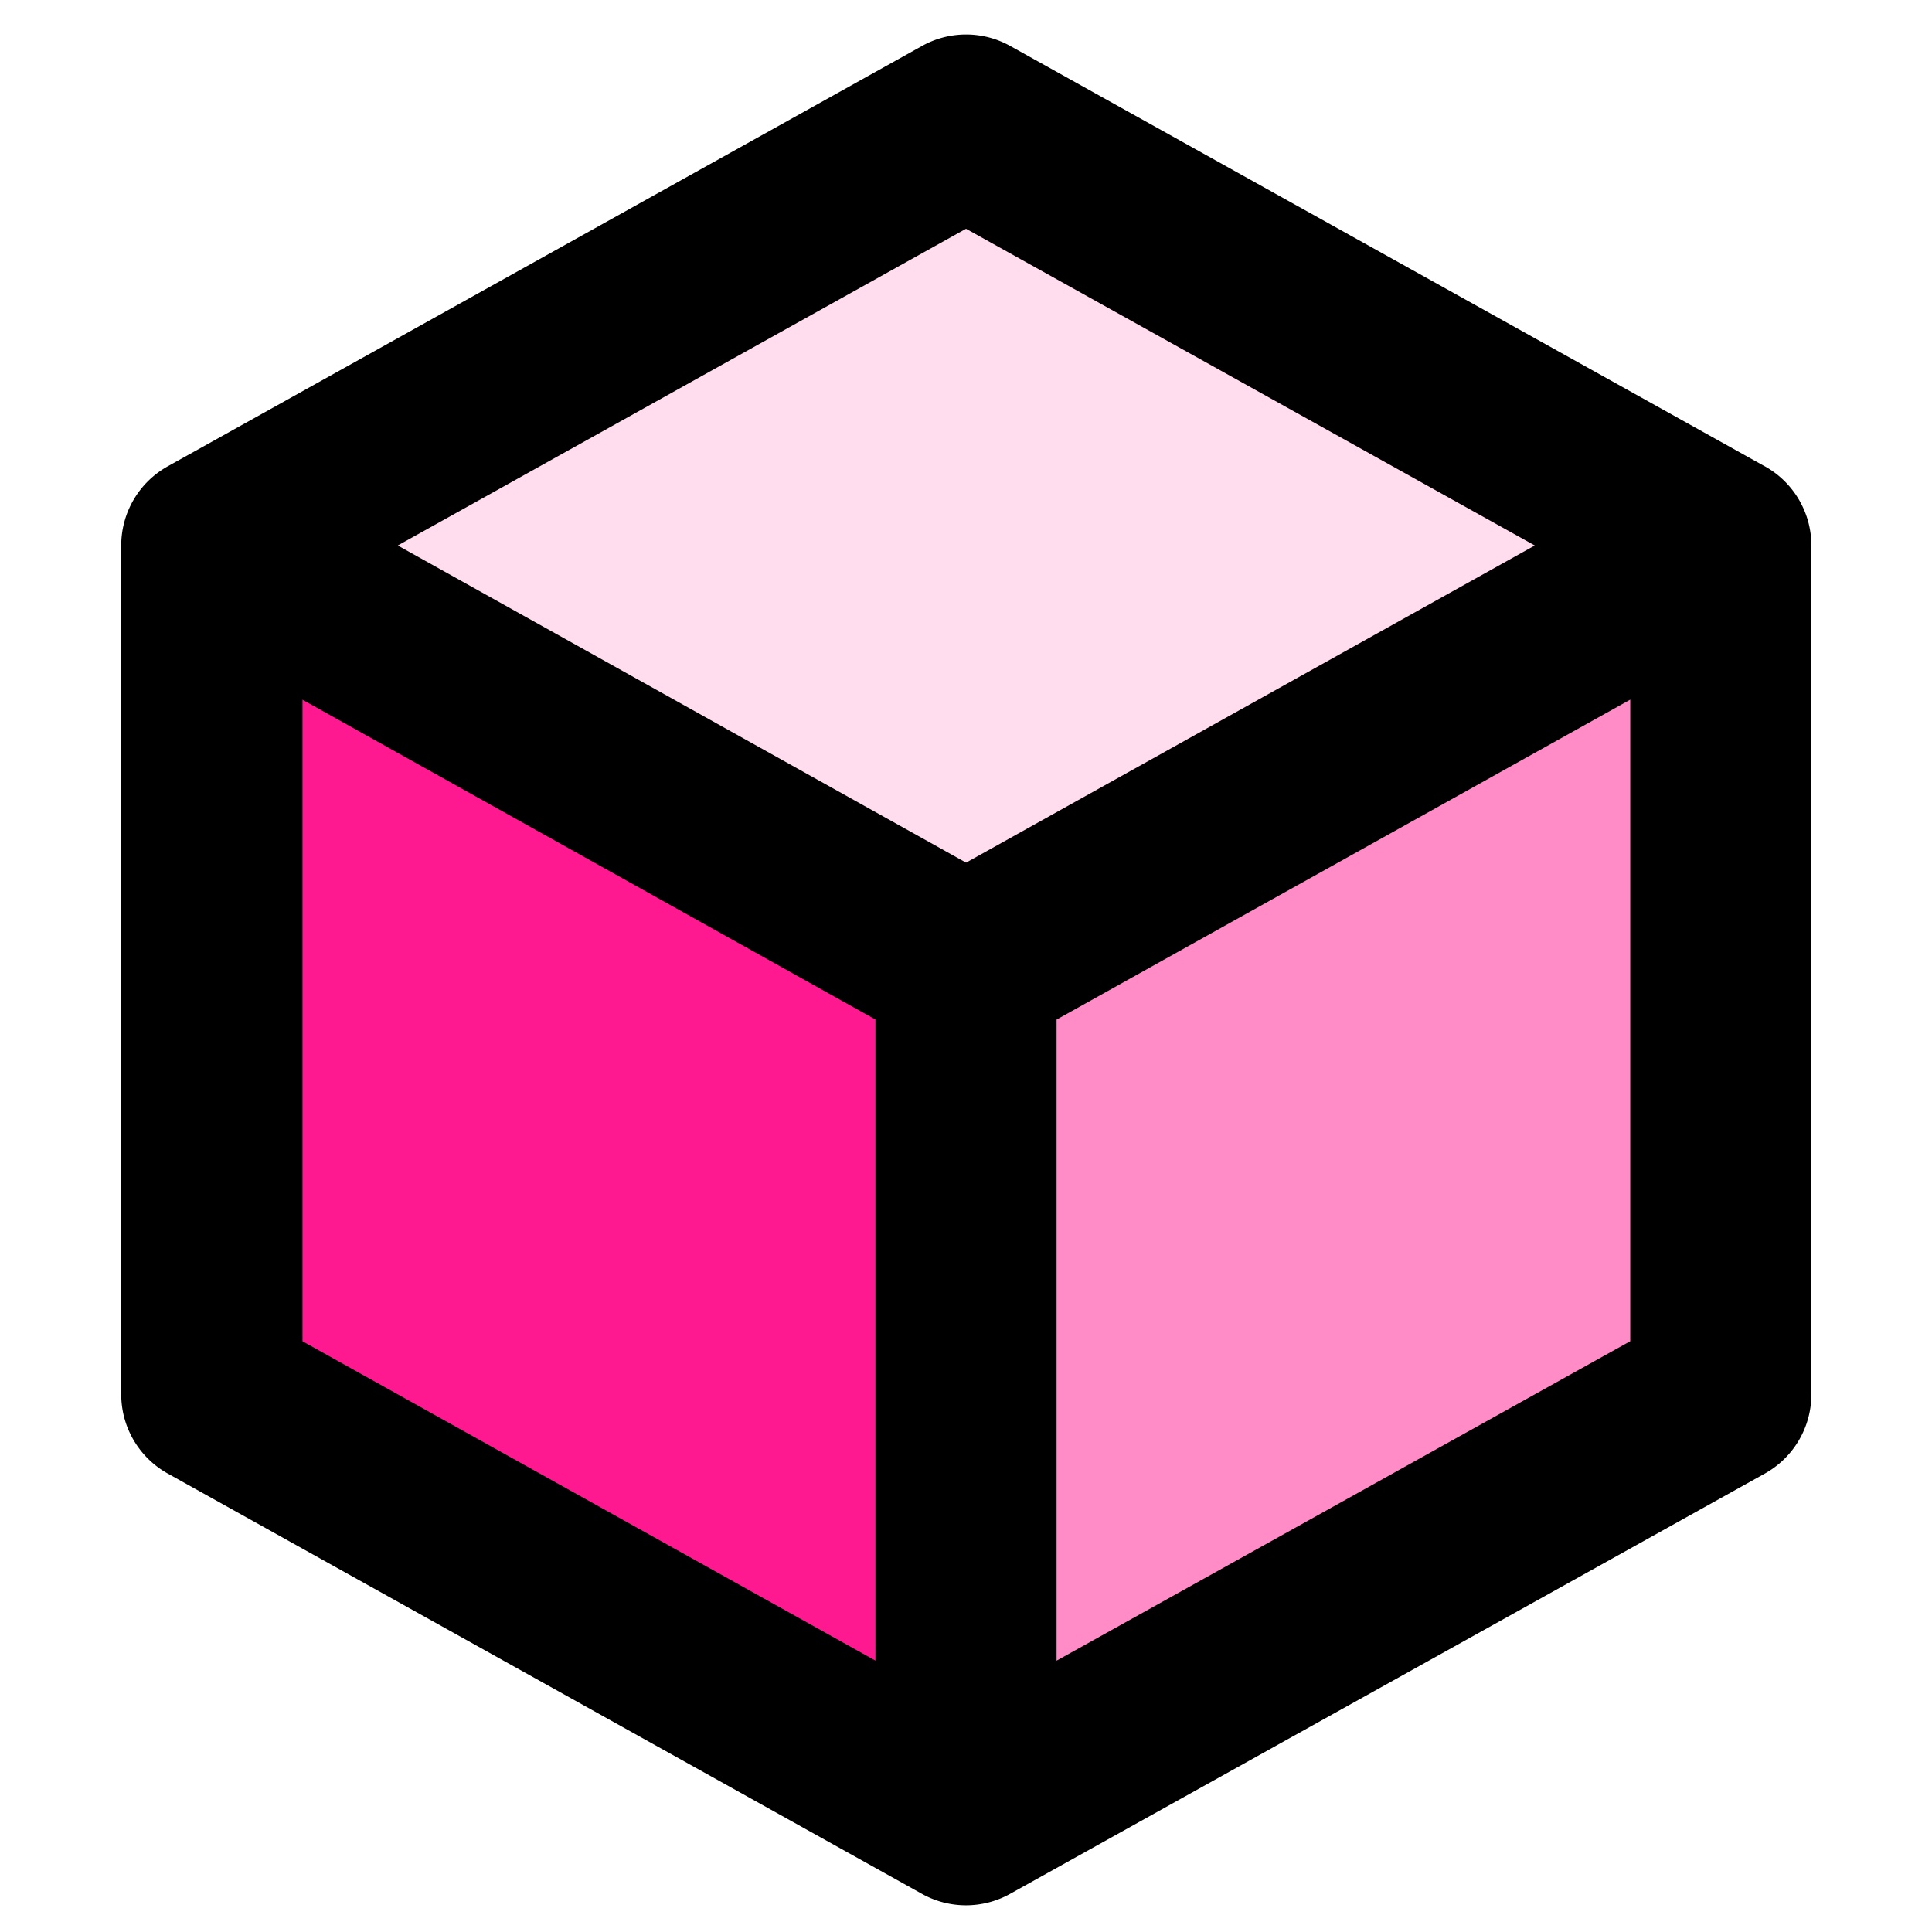 <?xml version="1.0" encoding="UTF-8" standalone="no"?>
<svg
   xmlns:dc="http://purl.org/dc/elements/1.1/"
   xmlns:cc="http://creativecommons.org/ns#"
   xmlns:rdf="http://www.w3.org/1999/02/22-rdf-syntax-ns#"
   xmlns:svg="http://www.w3.org/2000/svg"
   xmlns="http://www.w3.org/2000/svg"
   xmlns:sodipodi="http://sodipodi.sourceforge.net/DTD/sodipodi-0.dtd"
   xmlns:inkscape="http://www.inkscape.org/namespaces/inkscape"
   version="1.1"
   id="svg1"
   width="16"
   height="16"
   viewBox="0 0 16 16"
   sodipodi:docname="draw-cuboid-symbolic.svg"
   inkscape:version="1.0beta0 (1d85f8e, 2019-09-11)">
<style id="s0">
   .base    { fill: #000000; }
   .success { fill: #009909; }
   .warning { fill: #FF1990; }
   .error   { fill: #00AAFF; }
   .dark    {  }
  </style>
  <style id="s2"> 
     @import '../../highlights.css'; 
  </style>
  
  <defs
     id="defs1280">
    <inkscape:path-effect
       effect="join_type"
       id="path-effect979"
       is_visible="true"
       linecap_type="butt"
       line_width="1.5"
       linejoin_type="round"
       miter_limit="100"
       attempt_force_join="true" />
  </defs>
  <sodipodi:namedview
     inkscape:snap-others="false"
     objecttolerance="10"
     gridtolerance="10"
     guidetolerance="10"
     id="namedview"
     showgrid="true"
     inkscape:zoom="44.8"
     inkscape:cx="6.6377148"
     inkscape:cy="7.0132641"
     inkscape:window-width="1858"
     inkscape:window-height="1177"
     inkscape:window-x="54"
     inkscape:window-y="-8"
     inkscape:window-maximized="1"
     inkscape:current-layer="svg1"
     inkscape:document-rotation="0"
     showguides="false">
    <inkscape:grid
       type="xygrid"
       id="grid" />
  </sodipodi:namedview>
  <g
     inkscape:label="draw-cuboid"
     id="g0">
    <path
       id="background"
       d="M 0,0 H 16 V 16 H 0 Z"
       style="opacity:0"
       inkscape:connector-curvature="0" />
    <path
       class="warning"
       d="m 993.53,404.59 -12.23,7.09 v -14.31 l 12.23,-7.1 z"
       transform="matrix(0.491,0,0,0.491,-473.838,-187.114)"
       inkscape:label="right"
       style="opacity:0.5"
       id="polygon1116"
       inkscape:connector-curvature="0" />
    <path
       class="warning"
       d="m 969.08,390.27 v 14.32 l 12.22,7.09 v -14.31 z"
       transform="matrix(0.491,0,0,0.491,-473.838,-187.114)"
       inkscape:label="left"
       style="opacity:1"
       id="polygon1118"
       inkscape:connector-curvature="0" />
    <path
       d="m 981.3,397.37 -12.22,-7.1 12.22,-7.09 12.23,7.09 z"
       transform="matrix(0.491,0,0,0.491,-473.838,-187.114)"
       inkscape:label="top"
       style="display:inline;opacity:0.15"
       id="polygon1122"
       inkscape:connector-curvature="0"
       class="warning" />
    <path
       sodipodi:nodetypes="cccccccccccc"
       inkscape:connector-curvature="0"
       id="path946"
       d="M 8.366,8.658 14.616,5.172 a 0.75,0.75 0 0 0 -3.92e-4,-1.31 L 8.365,0.38 A 0.75,0.75 0 0 0 7.635,0.381 L 1.389,3.862 a 0.75,0.75 0 0 0 -0.385,0.655 v 7.031 a 0.75,0.75 0 0 0 0.385,0.655 l 6.246,3.481 a 0.75,0.75 0 0 0 0.73,1.22e-4 l 6.251,-3.481 a 0.75,0.75 0 0 0 0.385,-0.655 V 4.517 A 0.75,0.75 0 0 0 13.886,3.862 L 7.635,7.348 A 0.75,0.75 0 0 0 8.366,7.348 L 2.12,3.862 A 0.75,0.75 0 0 0 1.389,5.172 L 7.635,8.658 A 0.75,0.75 0 0 0 7.25,8.003 v 7.027 h 1.5 V 8.003 A 0.75,0.75 0 0 0 8.366,7.348 L 2.12,3.862 A 0.75,0.75 0 0 0 1.389,5.172 l 6.246,3.486 a 0.75,0.75 0 0 0 0.731,1.224e-4 L 14.616,5.172 A 0.75,0.75 0 0 0 13.501,4.517 v 7.031 a 0.75,0.75 0 0 0 0.385,-0.655 l -6.251,3.481 a 0.75,0.75 0 0 0 0.73,1.22e-4 L 2.12,10.893 a 0.75,0.75 0 0 0 0.385,0.655 V 4.517 A 0.75,0.75 0 0 0 2.12,5.172 L 8.365,1.691 a 0.75,0.75 0 0 0 -0.73,1.22e-4 l 6.251,3.481 a 0.75,0.75 0 0 0 -3.92e-4,-1.31 L 7.635,7.348 Z"
       inkscape:path-effect="#path-effect979"
       inkscape:original-d="M 8.0002664,8.0031909 14.250988,4.5169495 8.0002708,1.0356139 1.7544643,4.5169495 v 7.0314135 l 6.2458065,3.481335 6.2507172,-3.481335 V 4.5169495 L 8.0002664,8.0031909 1.7544643,4.5169495 8.0002708,8.0031952 v 7.0265028"
       inkscape:label="outline"
       class="base" />
  </g>
</svg>
